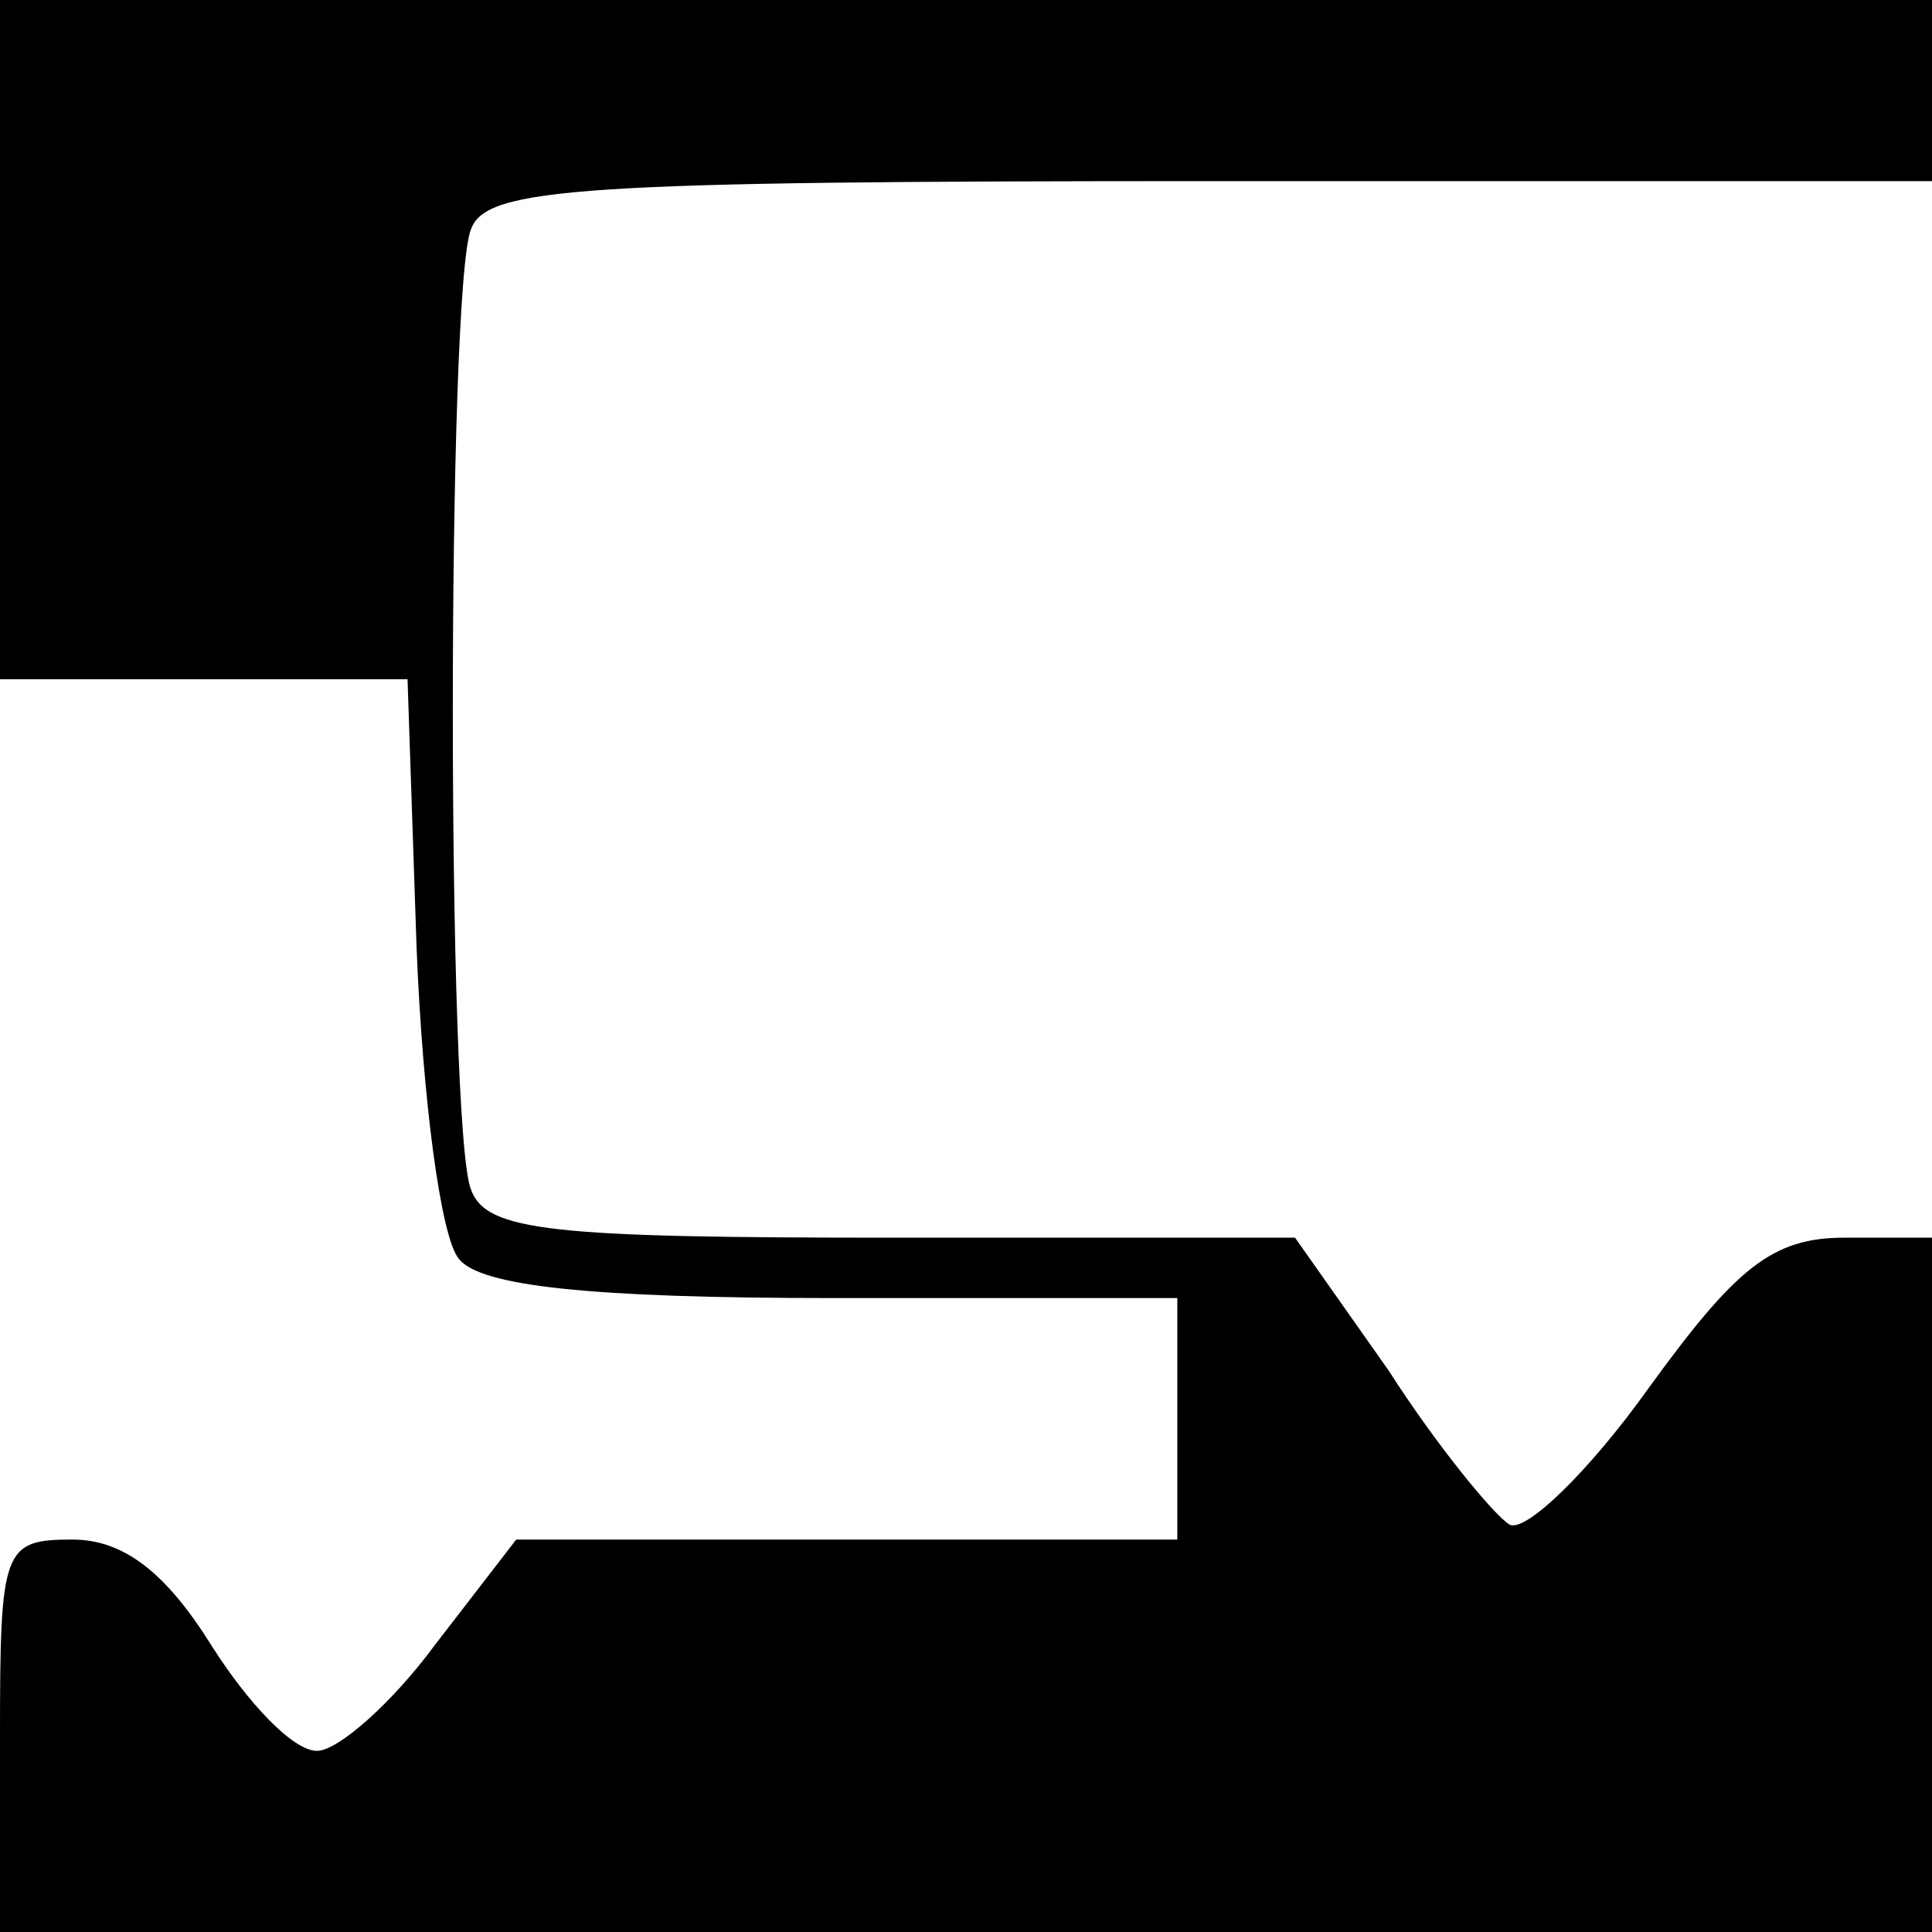 <?xml version="1.0" standalone="no"?>
<!DOCTYPE svg PUBLIC "-//W3C//DTD SVG 20010904//EN"
 "http://www.w3.org/TR/2001/REC-SVG-20010904/DTD/svg10.dtd">
<svg version="1.0" xmlns="http://www.w3.org/2000/svg"
 width="64pt" height="64pt" viewBox="0 0 64 64"
 preserveAspectRatio="xMidYMid meet">
<g transform="translate(0,64) scale(0.1,-0.1)"
fill="#000000" stroke="none">
<path d="M0 528 l0 -113 67 0 68 0 3 -89 c2 -50 8 -96 14 -103 7 -9 43 -13
124 -13 l114 0 0 -40 0 -40 -109 0 -110 0 -27 -35 c-14 -19 -32 -35 -39 -35
-8 0 -23 16 -35 35 -15 24 -29 35 -46 35 -23 0 -24 -3 -24 -65 l0 -65 320 0
320 0 0 115 0 115 -29 0 c-24 0 -36 -10 -65 -50 -20 -28 -41 -48 -46 -45 -5 3
-24 26 -40 51 l-31 44 -133 0 c-113 0 -135 2 -140 16 -8 20 -8 298 0 318 5 14
36 16 245 16 l239 0 0 30 0 30 -320 0 -320 0 0 -112z"/>
</g>
</svg>
